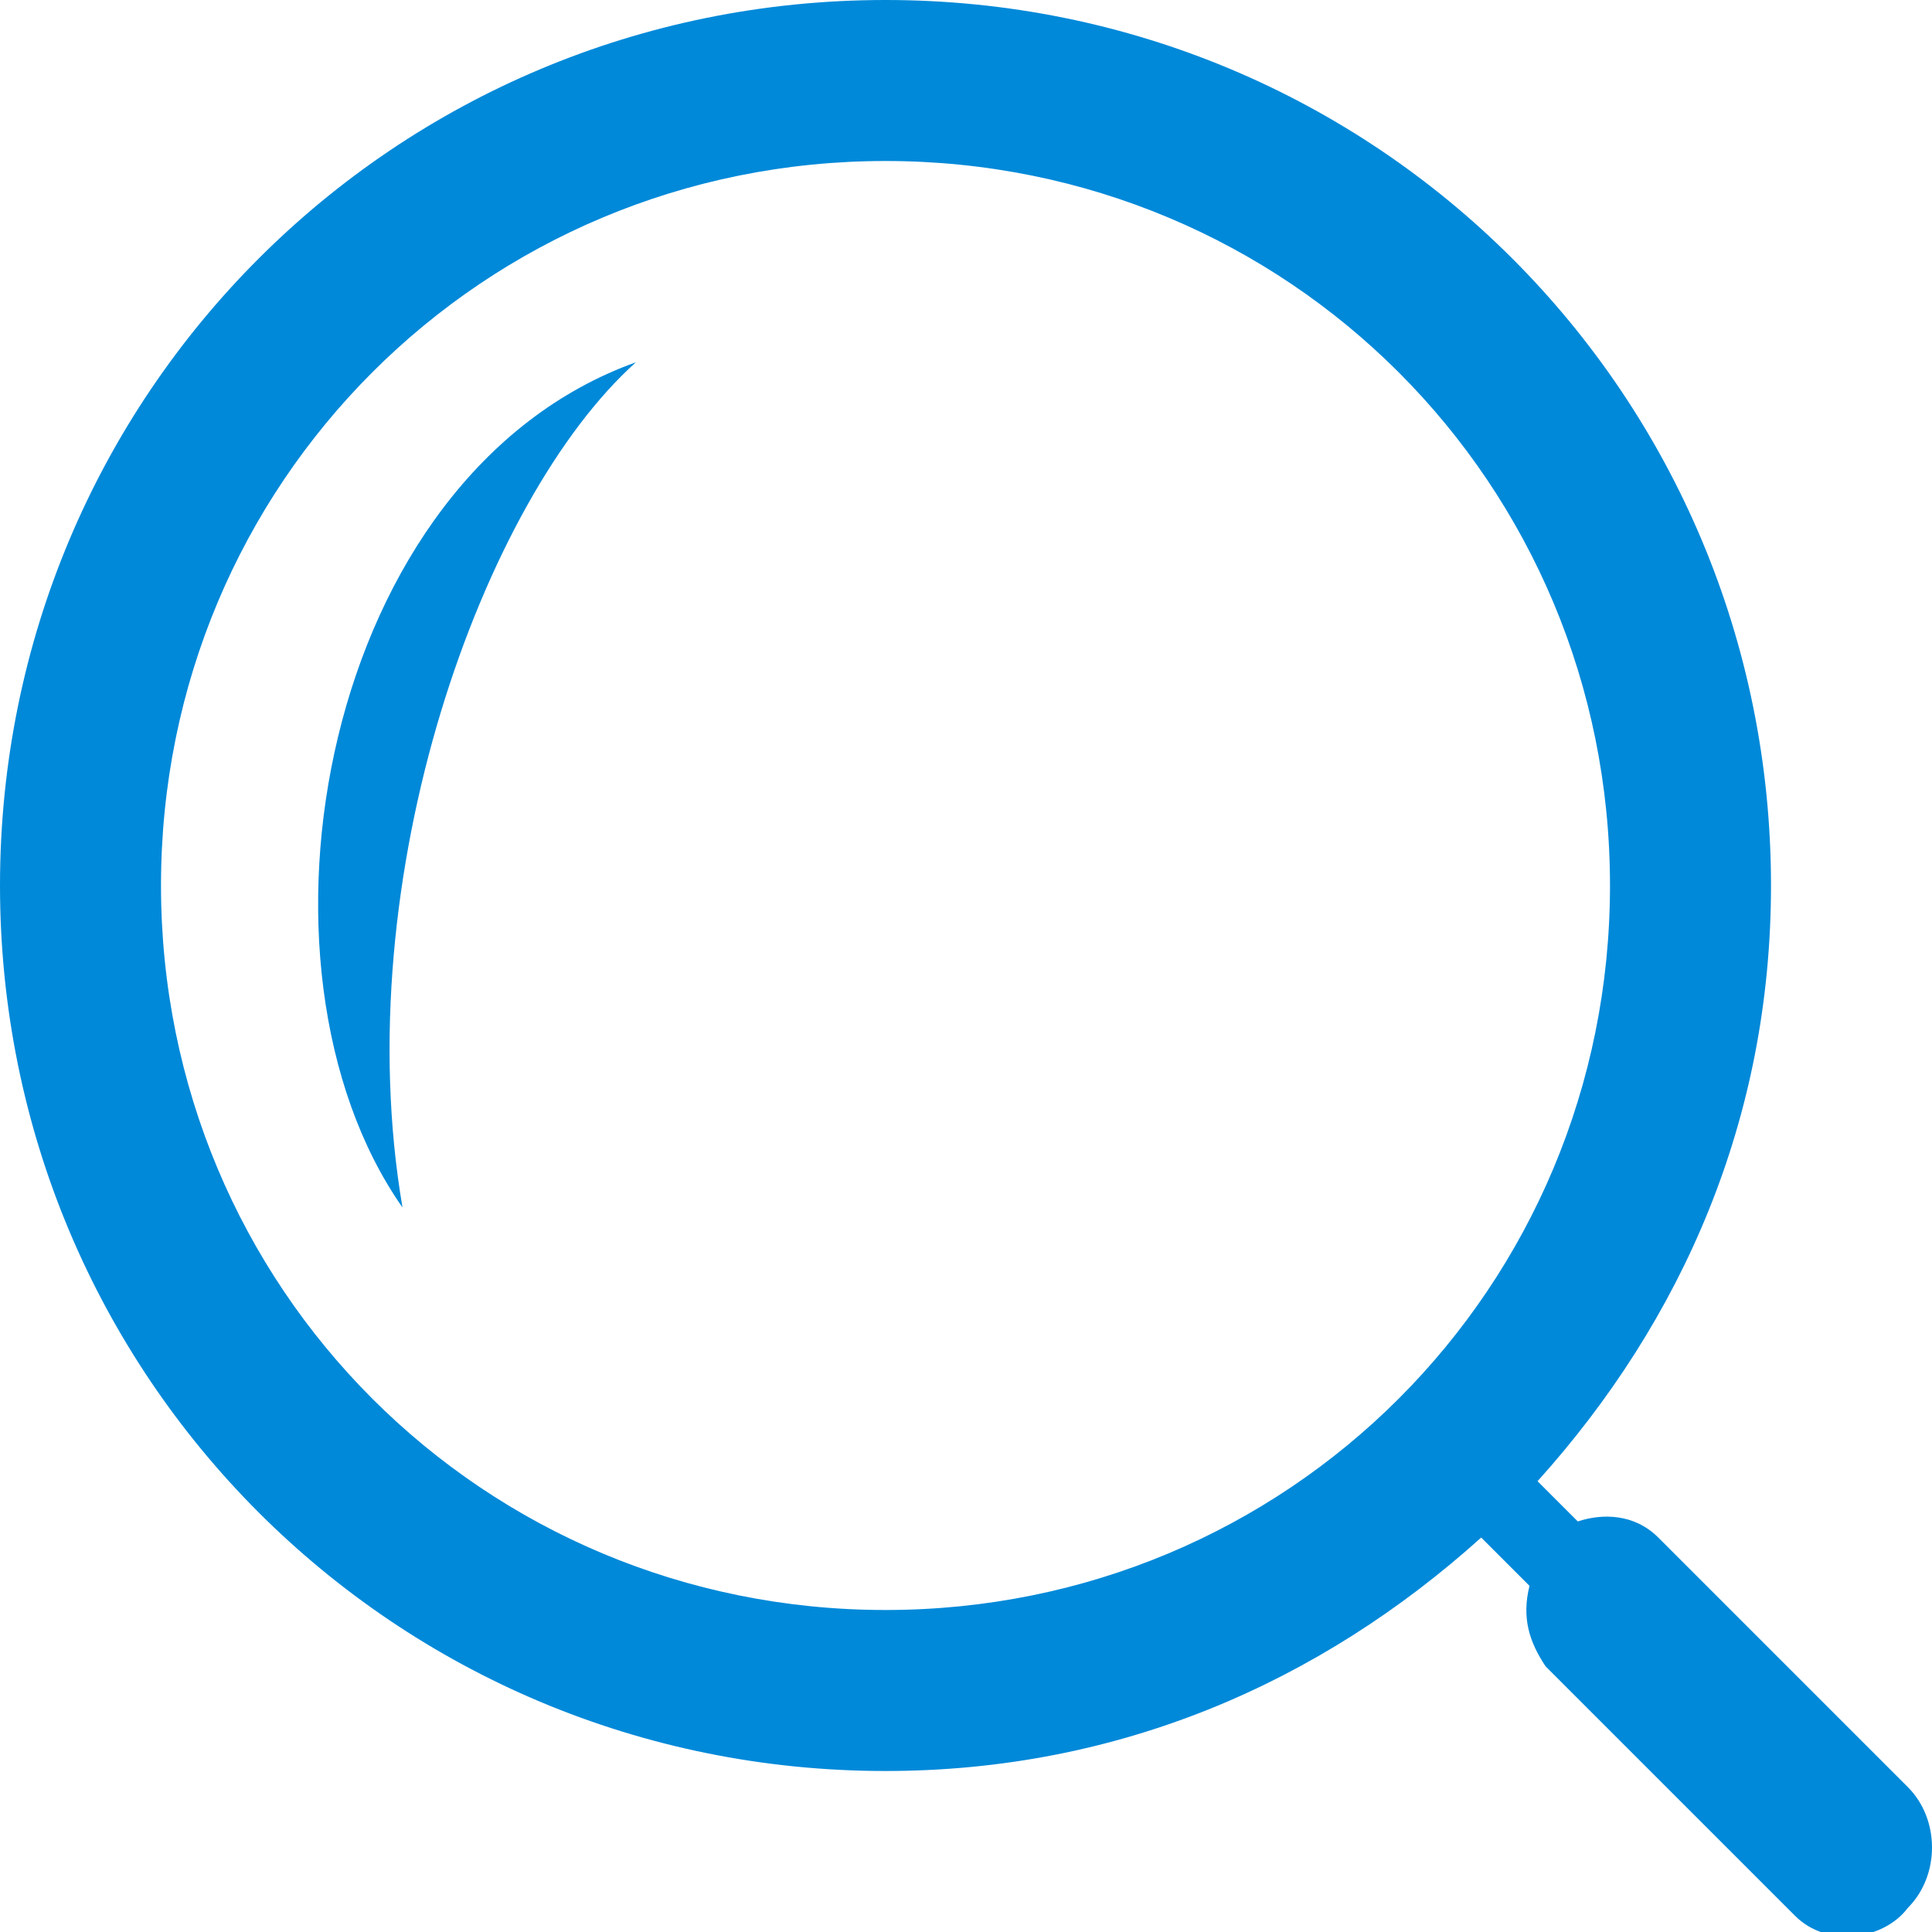 <svg width="24" height="24" viewBox="0 0 24 24" fill="none" xmlns="http://www.w3.org/2000/svg">
<g clip-path="url(#clip0_6_20969)">
<path fill-rule="evenodd" clip-rule="evenodd" d="M23.7 22.2L20.6 19.1C20.3 18.8 19.9 18.8 19.6 18.9L19.1 18.4C20.9 16.4 22 13.9 22 11C22 4.9 17.1 0 11 0C4.9 0 0 4.9 0 11C0 17.1 4.9 22 11 22C13.9 22 16.4 20.9 18.4 19.1L19 19.7C18.9 20.1 19 20.4 19.2 20.7L22.3 23.8C22.7 24.2 23.4 24.1 23.7 23.7C24.1 23.3 24.1 22.6 23.7 22.2ZM11 20C6 20 2 16 2 11C2 6 6 2 11 2C16 2 20 6 20 11C20 16 16 20 11 20ZM5 15C4.3 10.9 6 6.2 7.9 4.5C4 5.9 2.9 12 5 15Z" fill="#0089D9"/>
</g>
<defs>
<clipPath id="clip0_6_20969">
<rect width="140" height="24" fill="white"/>
</clipPath>
</defs>
</svg>
